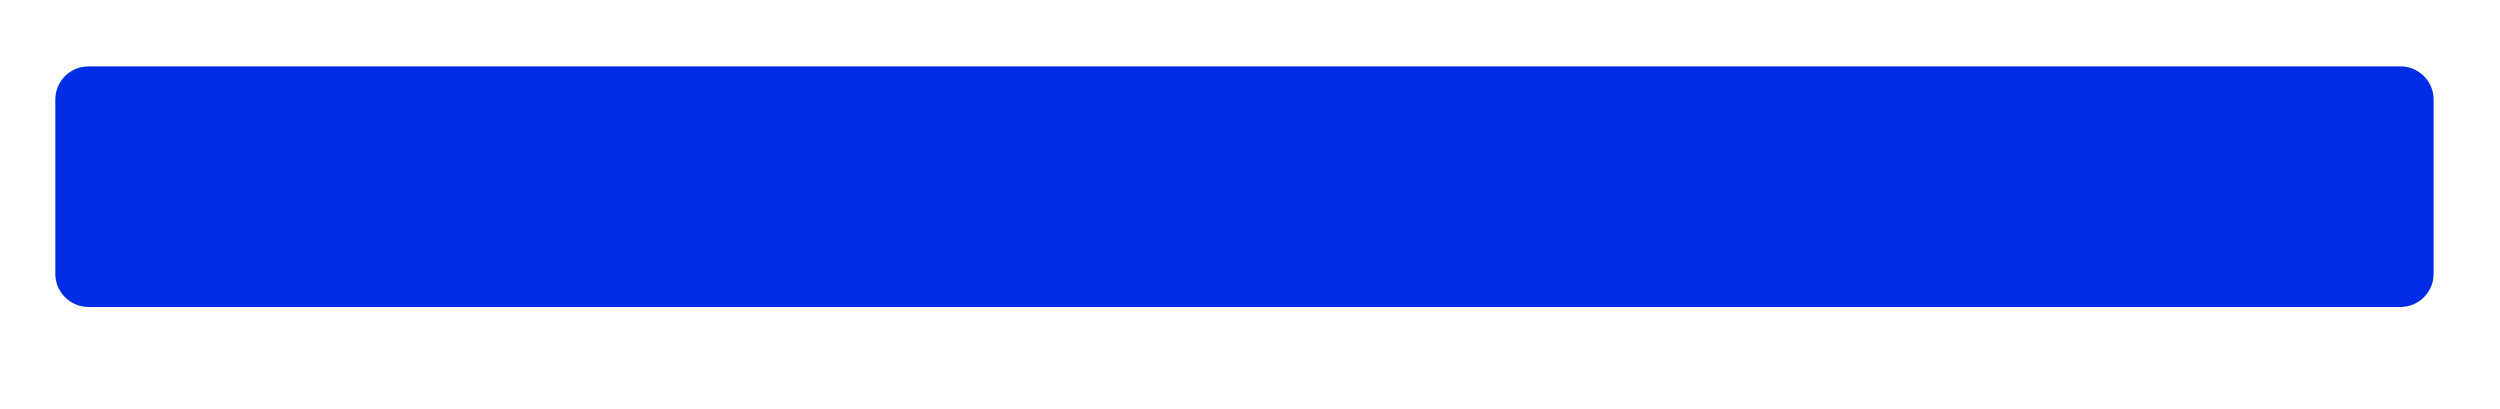 <?xml version="1.0" encoding="utf-8"?>
<!-- Generator: Adobe Illustrator 17.0.0, SVG Export Plug-In . SVG Version: 6.00 Build 0)  -->
<!DOCTYPE svg PUBLIC "-//W3C//DTD SVG 1.0//EN" "http://www.w3.org/TR/2001/REC-SVG-20010904/DTD/svg10.dtd">
<svg version="1.0" id="Calque_1" xmlns="http://www.w3.org/2000/svg" xmlns:xlink="http://www.w3.org/1999/xlink" x="0px" y="0px"
	 width="904px" height="148px" viewBox="0 0 904 148" enable-background="new 0 0 904 148" xml:space="preserve">
<path fill="#002CE6" d="M880,99c0,6.627-5.373,12-12,12H32c-6.627,0-12-5.373-12-12V36c0-6.627,5.373-12,12-12h836
	c6.627,0,12,5.373,12,12V99z"/>
</svg>

